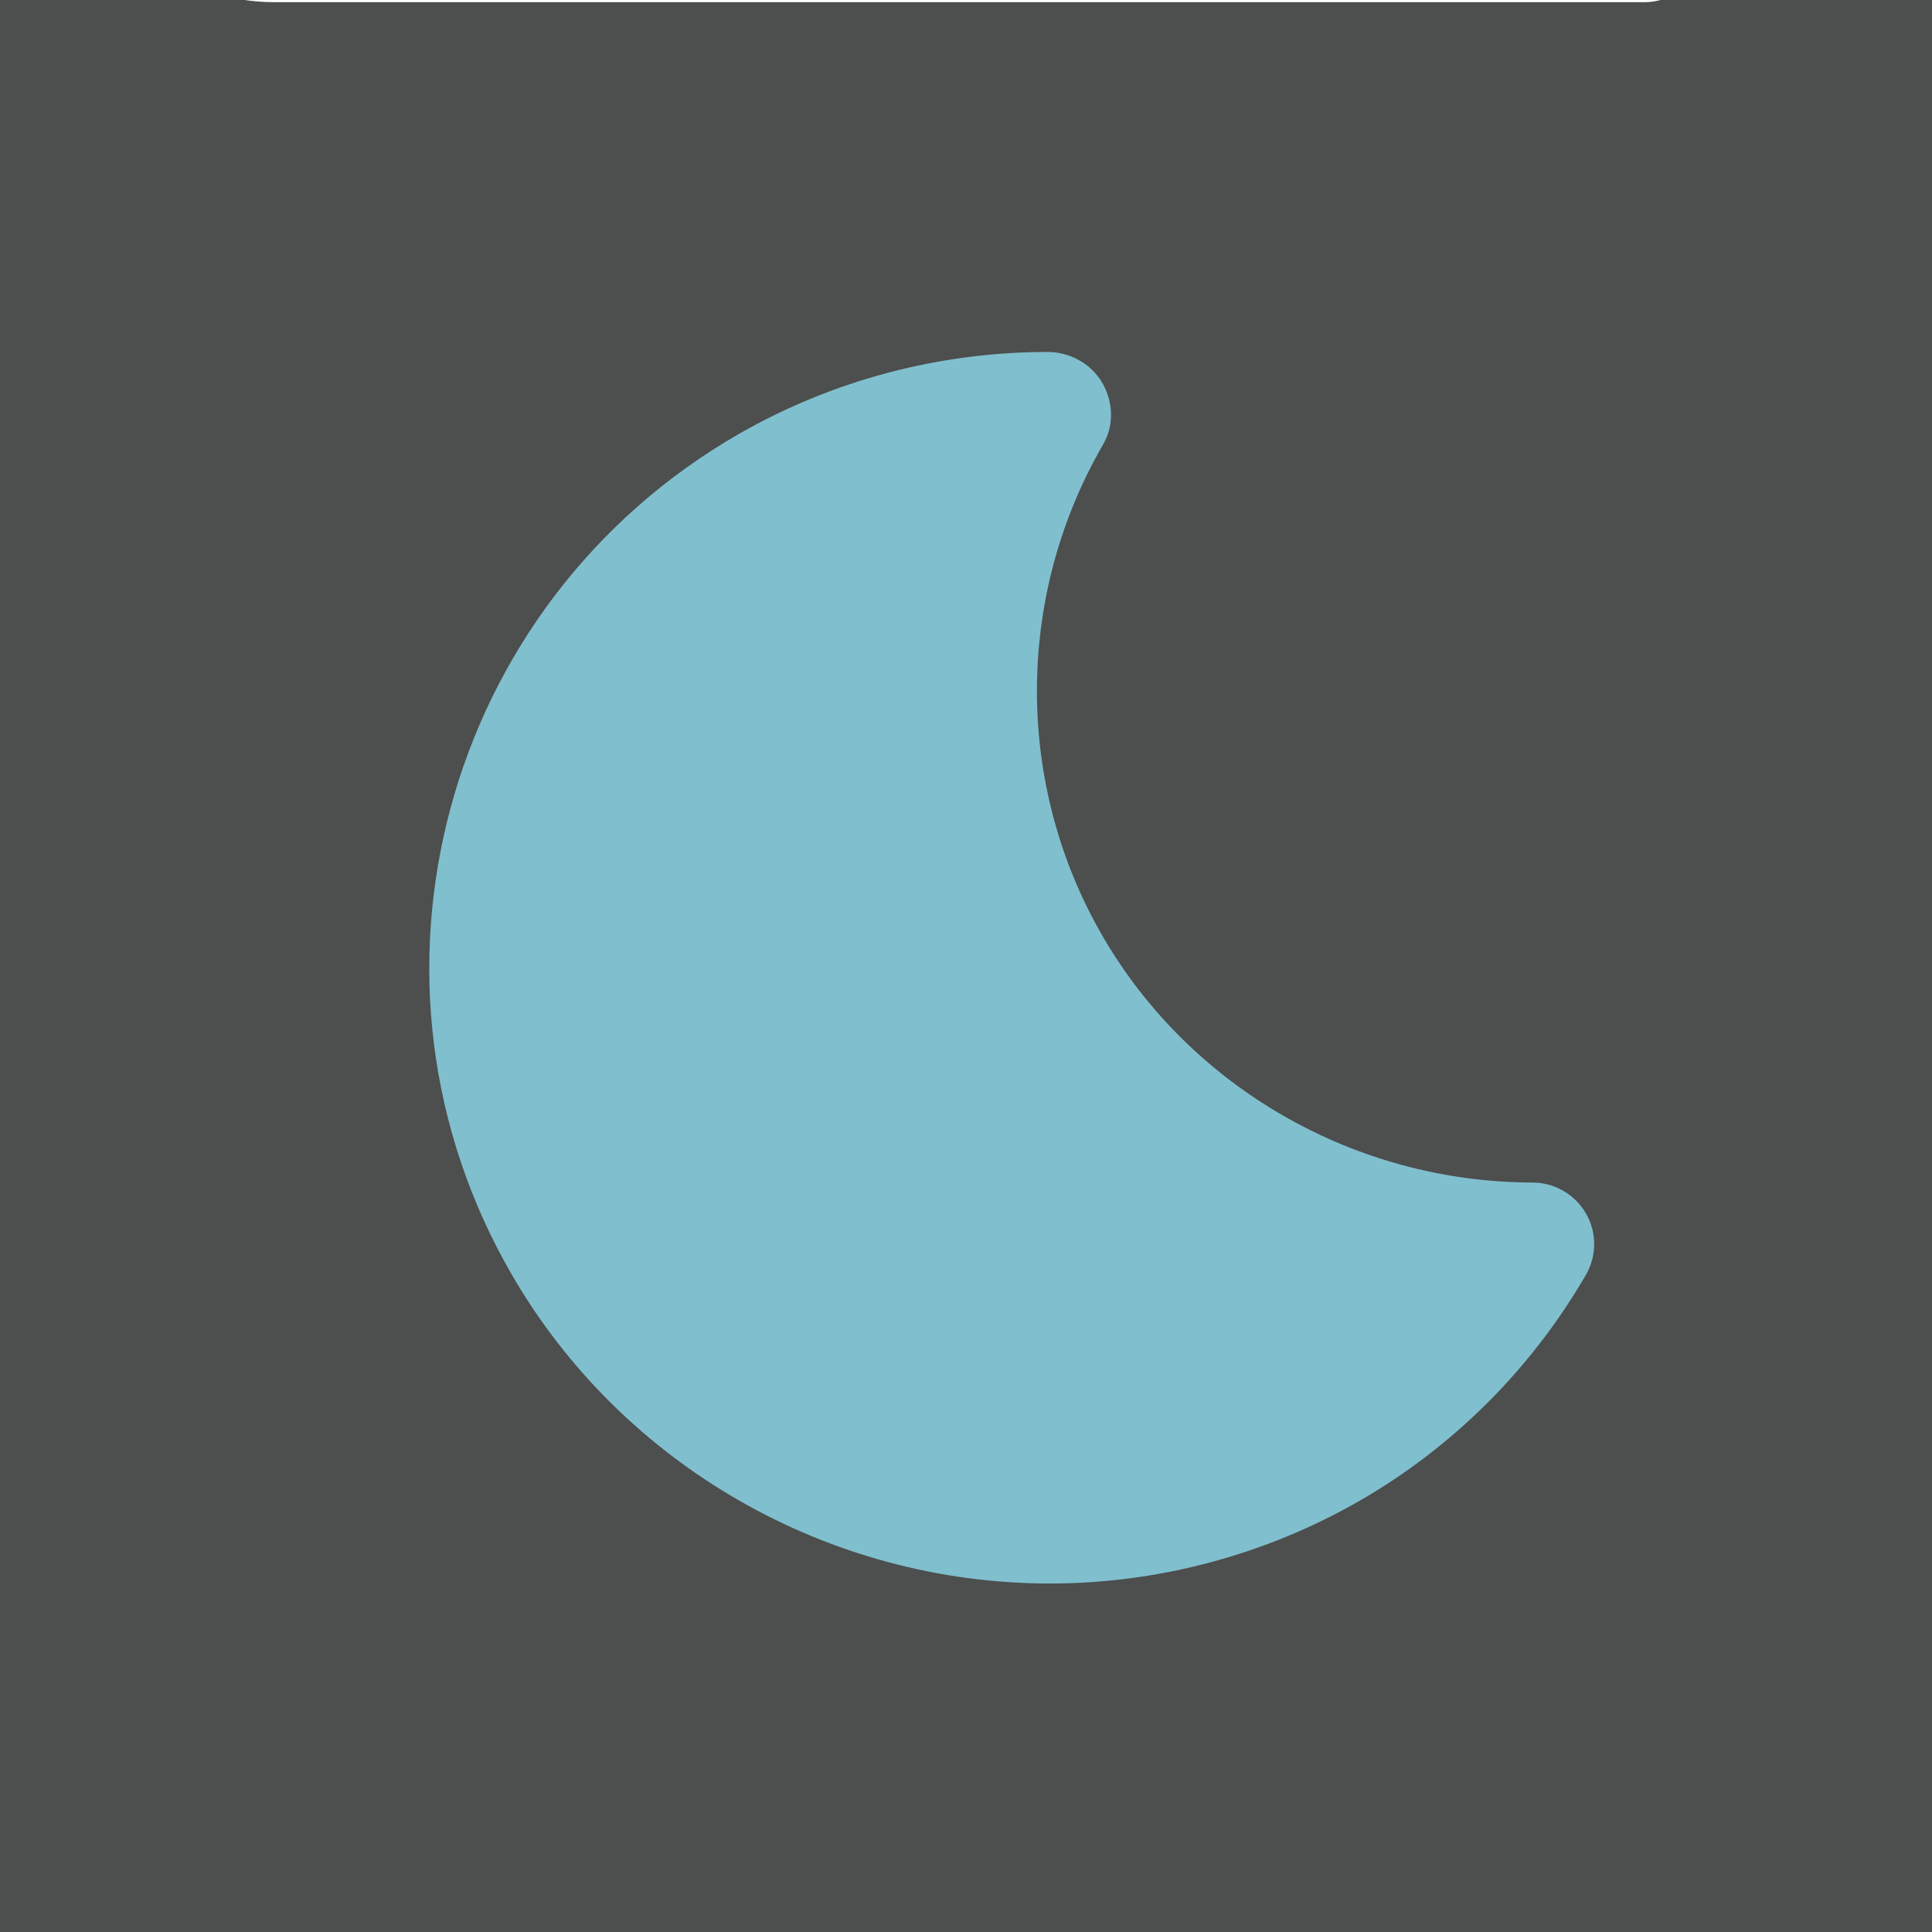 <?xml version="1.0" encoding="UTF-8" standalone="no"?>
<!DOCTYPE svg PUBLIC "-//W3C//DTD SVG 1.1//EN" "http://www.w3.org/Graphics/SVG/1.1/DTD/svg11.dtd">
<svg width="100%" height="100%" viewBox="0 0 500 500" version="1.1" xmlns="http://www.w3.org/2000/svg" xmlns:xlink="http://www.w3.org/1999/xlink" xml:space="preserve" xmlns:serif="http://www.serif.com/" style="fill-rule:evenodd;clip-rule:evenodd;stroke-linejoin:round;stroke-miterlimit:2;">
    <g transform="matrix(2.478,0,0,2.462,-1441.36,-1119.09)">
        <path d="M754.465,657.771L610.121,657.771C540.997,675.94 580.793,644.641 580.793,628.443L580.793,484.127C580.793,484.109 580.791,484.091 580.787,484.074C568.527,430.481 593.927,454.771 610.121,454.771L753.463,454.771C754.123,454.771 754.778,454.662 755.402,454.448C805.411,437.313 783.793,468.001 783.793,484.1L783.793,628.279C783.793,628.387 783.811,628.495 783.847,628.598C801.54,679.118 770.646,657.771 754.465,657.771Z" style="fill:rgb(77,78,78);fill-rule:nonzero;"/>
    </g>
    <g transform="matrix(2.478,0,0,2.462,-1441.36,-1119.09)">
        <path d="M741.692,578.848C723.218,578.818 706.034,568.913 696.849,553.005C687.649,537.075 687.665,517.242 696.879,501.249C698.034,499.245 697.934,496.774 696.776,494.772C695.618,492.771 693.387,491.542 691.073,491.542C679.771,491.542 668.632,494.512 658.857,500.143C627.935,518.01 617.306,557.697 635.158,588.609C646.685,608.59 668.201,621.001 691.311,621.001L691.313,621.001C702.612,621.001 713.782,618.002 723.623,612.325C733.421,606.657 741.606,598.435 747.296,588.549C748.445,586.545 748.444,584.082 747.29,582.084C746.135,580.086 744.005,578.851 741.692,578.848Z" style="fill:rgb(128,191,206);fill-rule:nonzero;"/>
    </g>
</svg>
